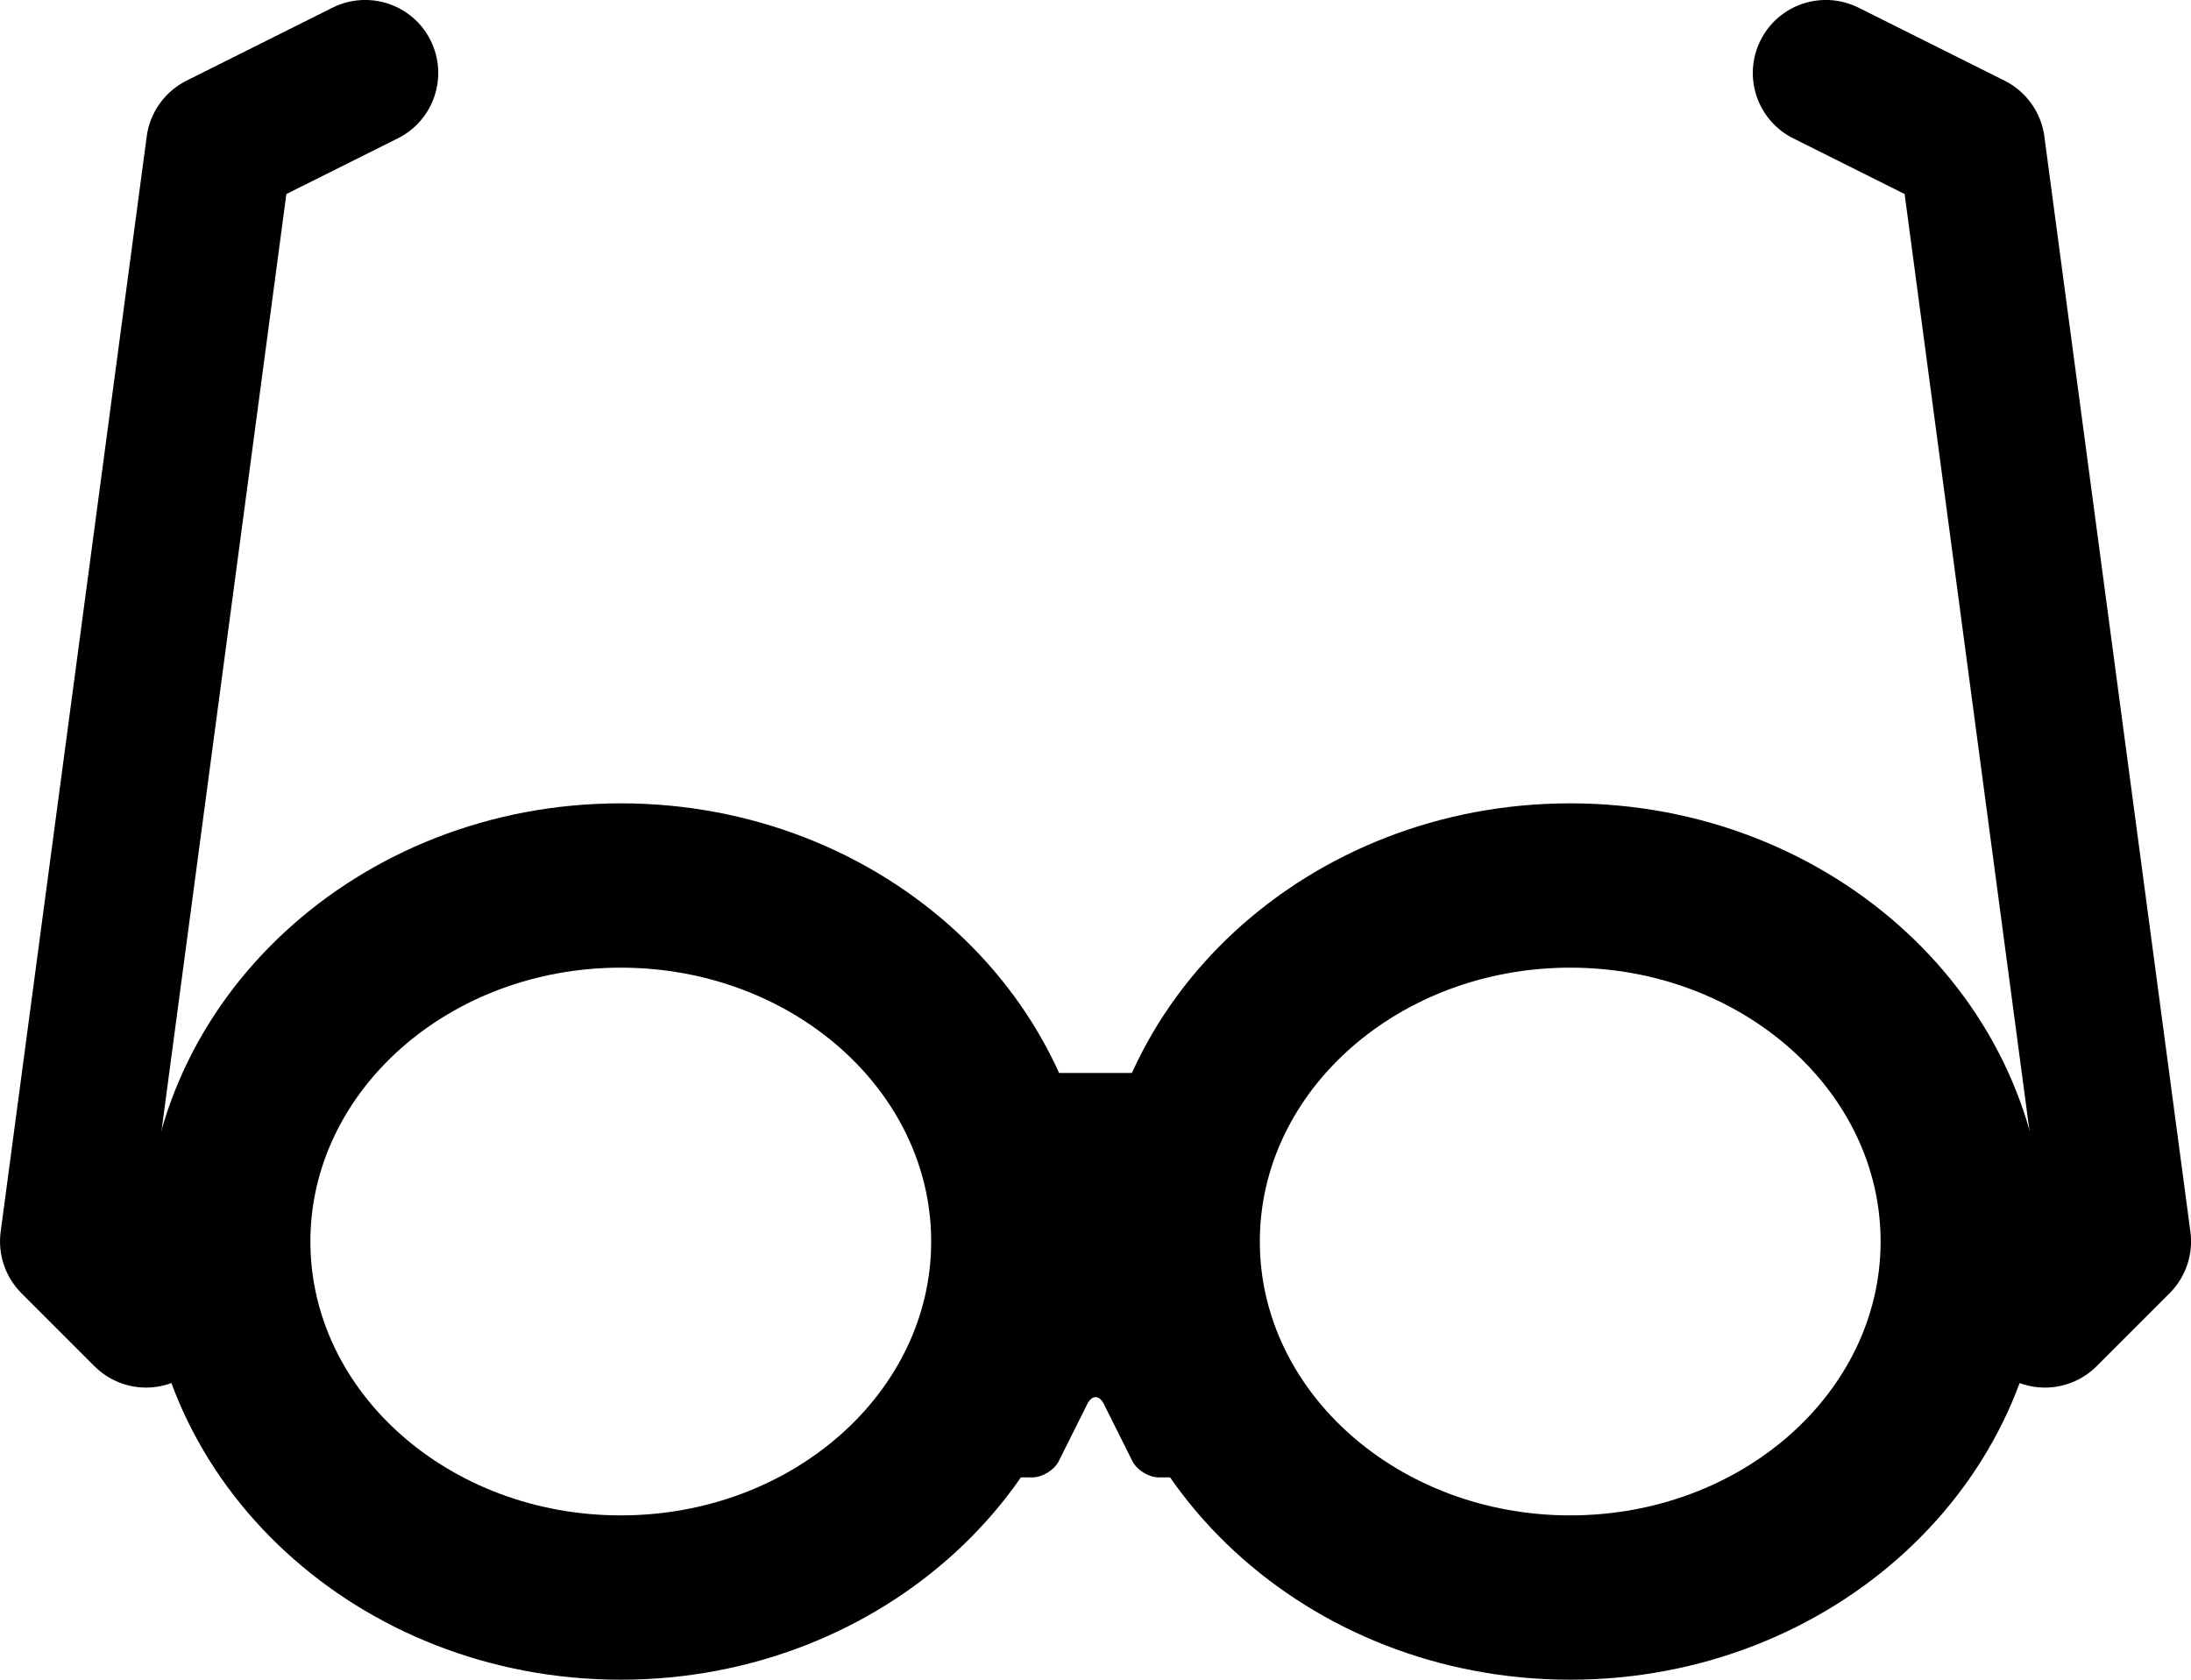 <?xml version="1.0" encoding="iso-8859-1"?>
<!-- Generator: Adobe Illustrator 16.0.4, SVG Export Plug-In . SVG Version: 6.00 Build 0)  -->
<!DOCTYPE svg PUBLIC "-//W3C//DTD SVG 1.1//EN" "http://www.w3.org/Graphics/SVG/1.1/DTD/svg11.dtd">
<svg version="1.1" id="Layer_1" xmlns="http://www.w3.org/2000/svg" xmlns:xlink="http://www.w3.org/1999/xlink" x="0px" y="0px"
	 width="30px" height="23px" viewBox="0 0 30 23" style="enable-background:new 0 0 30 23;" xml:space="preserve">
<g>
	<path d="M8.5,13.25c2.343,0,4.25,1.682,4.25,3.75s-1.907,3.75-4.25,3.75S4.25,19.068,4.25,17S6.157,13.25,8.5,13.25 M8.5,11
		C4.91,11,2,13.687,2,17s2.91,6,6.5,6s6.5-2.687,6.5-6S12.09,11,8.5,11L8.5,11z"/>
	<path d="M21.5,13.25c2.343,0,4.25,1.682,4.25,3.75s-1.907,3.75-4.25,3.75s-4.25-1.682-4.25-3.75S19.157,13.25,21.5,13.25 M21.5,11
		c-3.59,0-6.5,2.687-6.5,6s2.91,6,6.5,6s6.5-2.687,6.5-6S25.09,11,21.5,11L21.5,11z"/>
	<path d="M2,19c-0.256,0-0.512-0.098-0.707-0.293l-1-1c-0.22-0.221-0.325-0.53-0.284-0.84l2-15c0.044-0.328,0.248-0.613,0.544-0.762
		l2-1c0.496-0.246,1.095-0.047,1.342,0.447c0.247,0.494,0.047,1.095-0.447,1.342L3.921,2.657L2.057,16.643l0.65,0.65
		c0.391,0.391,0.391,1.023,0,1.414C2.512,18.902,2.256,19,2,19L2,19z"/>
	<path d="M28,19c-0.256,0-0.512-0.098-0.707-0.293c-0.391-0.391-0.391-1.023,0-1.414l0.65-0.65L26.079,2.657l-1.526-0.763
		c-0.494-0.247-0.694-0.848-0.447-1.342s0.847-0.693,1.342-0.447l2,1c0.296,0.148,0.5,0.434,0.544,0.762l2,15
		c0.041,0.31-0.064,0.619-0.284,0.84l-1,1C28.512,18.902,28.256,19,28,19L28,19z"/>
	<path d="M13.25,14.692c-0.138,0-0.25,0.112-0.25,0.25v5.038c0,0.139,0.112,0.25,0.25,0.25h0.885c0.138,0,0.3-0.1,0.362-0.223
		l0.392-0.784c0.062-0.123,0.162-0.123,0.224,0l0.392,0.784c0.062,0.123,0.224,0.223,0.362,0.223h0.885
		c0.138,0,0.25-0.111,0.25-0.25v-5.038c0-0.138-0.112-0.25-0.25-0.25H13.25z"/>
</g>
<g>
</g>
<g>
</g>
<g>
</g>
<g>
</g>
<g>
</g>
<g>
</g>
<g>
</g>
<g>
</g>
<g>
</g>
<g>
</g>
<g>
</g>
<g>
</g>
<g>
</g>
<g>
</g>
<g>
</g>
</svg>
